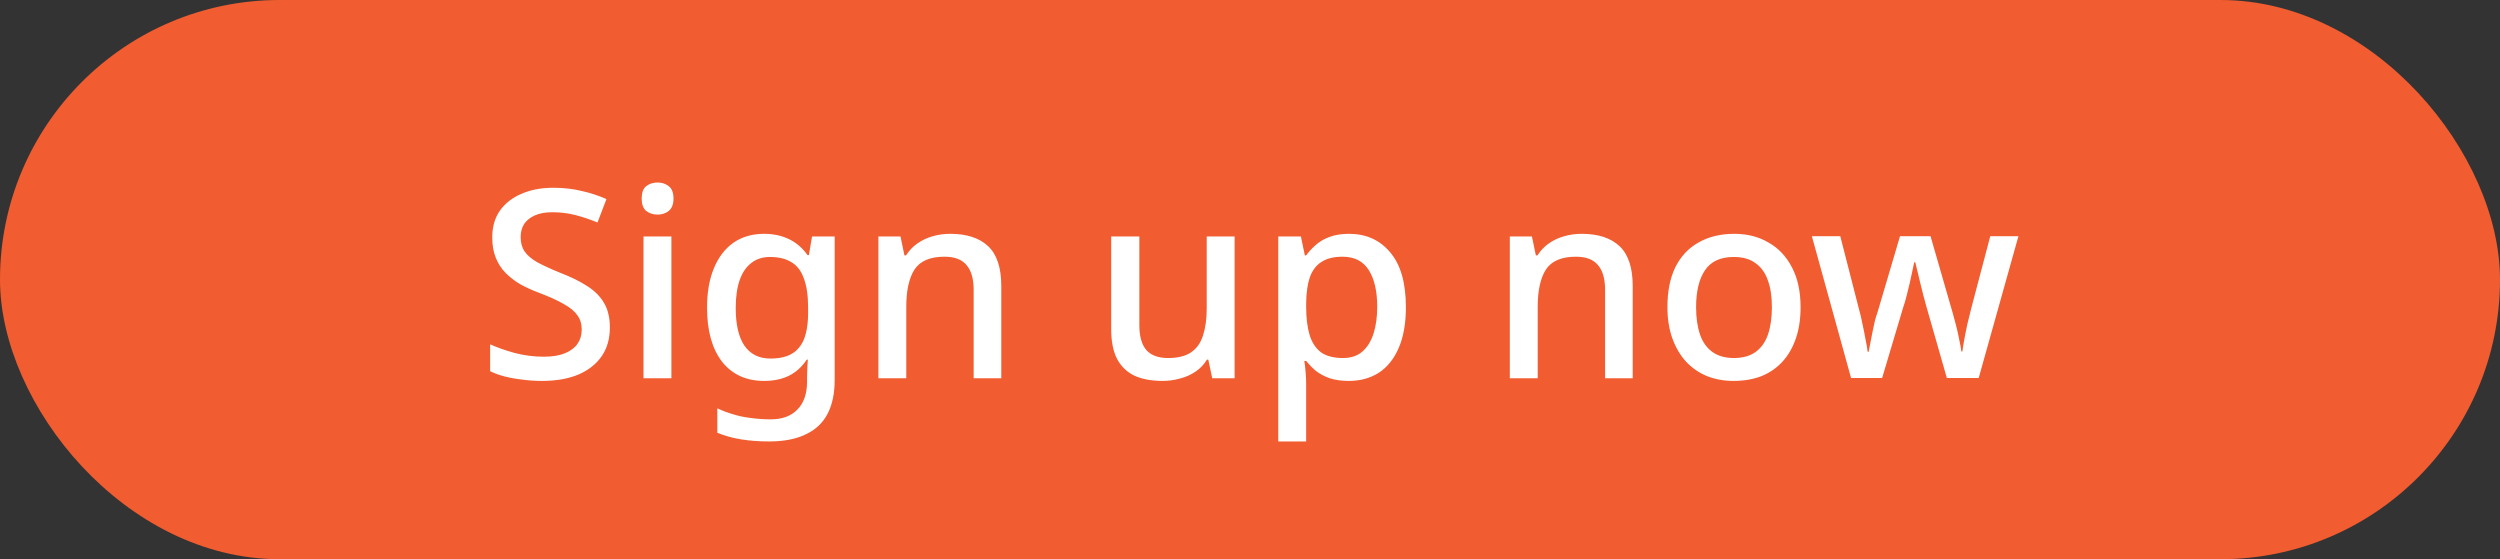 <svg width="608" height="136" viewBox="0 0 608 136" fill="none" xmlns="http://www.w3.org/2000/svg">
<rect x="0" y="0" width="608" height="136" fill="#333333" stroke="none"/>
<rect width="608" height="136" rx="68" fill="#F15C30"/>
<path d="M148.32 79.648C148.32 82.379 147.659 84.704 146.336 86.624C145.013 88.544 143.115 90.037 140.64 91.104C138.165 92.128 135.221 92.64 131.808 92.64C130.144 92.64 128.544 92.533 127.008 92.32C125.472 92.149 124.043 91.893 122.72 91.552C121.397 91.211 120.224 90.784 119.2 90.272V83.744C120.907 84.512 122.912 85.216 125.216 85.856C127.52 86.453 129.867 86.752 132.256 86.752C134.304 86.752 136.011 86.475 137.376 85.92C138.741 85.365 139.765 84.597 140.448 83.616C141.131 82.635 141.472 81.483 141.472 80.16C141.472 78.752 141.109 77.579 140.384 76.64C139.701 75.659 138.613 74.763 137.12 73.952C135.669 73.099 133.707 72.203 131.232 71.264C129.525 70.624 127.968 69.92 126.56 69.152C125.195 68.341 123.979 67.403 122.912 66.336C121.888 65.269 121.099 64.032 120.544 62.624C119.989 61.216 119.712 59.573 119.712 57.696C119.712 55.179 120.331 53.024 121.568 51.232C122.848 49.44 124.597 48.075 126.816 47.136C129.035 46.155 131.616 45.664 134.56 45.664C137.035 45.664 139.317 45.92 141.408 46.432C143.541 46.901 145.568 47.563 147.488 48.416L145.312 54.112C143.563 53.387 141.792 52.789 140 52.32C138.208 51.851 136.331 51.616 134.368 51.616C132.661 51.616 131.232 51.872 130.08 52.384C128.928 52.896 128.053 53.6 127.456 54.496C126.901 55.392 126.624 56.437 126.624 57.632C126.624 59.04 126.944 60.213 127.584 61.152C128.224 62.091 129.248 62.965 130.656 63.776C132.064 64.544 133.92 65.397 136.224 66.336C138.784 67.317 140.96 68.384 142.752 69.536C144.587 70.688 145.973 72.075 146.912 73.696C147.851 75.275 148.32 77.259 148.32 79.648ZM163.284 57.504V92H156.5V57.504H163.284ZM159.956 44.384C160.98 44.384 161.876 44.683 162.644 45.28C163.412 45.877 163.796 46.88 163.796 48.288C163.796 49.653 163.412 50.656 162.644 51.296C161.876 51.893 160.98 52.192 159.956 52.192C158.846 52.192 157.908 51.893 157.14 51.296C156.414 50.656 156.052 49.653 156.052 48.288C156.052 46.88 156.414 45.877 157.14 45.28C157.908 44.683 158.846 44.384 159.956 44.384ZM185.841 56.864C188.06 56.864 190.065 57.291 191.857 58.144C193.649 58.997 195.164 60.299 196.401 62.048H196.721L197.489 57.504H202.993V92.448C202.993 95.691 202.417 98.421 201.265 100.64C200.113 102.859 198.342 104.523 195.953 105.632C193.606 106.784 190.641 107.36 187.057 107.36C184.582 107.36 182.3 107.189 180.209 106.848C178.118 106.507 176.198 105.973 174.449 105.248V99.296C175.686 99.893 176.988 100.384 178.353 100.768C179.718 101.195 181.169 101.493 182.705 101.664C184.241 101.877 185.82 101.984 187.441 101.984C190.257 101.984 192.433 101.173 193.969 99.552C195.505 97.973 196.273 95.733 196.273 92.832V91.68C196.273 91.125 196.294 90.4 196.337 89.504C196.38 88.565 196.422 87.883 196.465 87.456H196.209C195.014 89.248 193.542 90.571 191.793 91.424C190.086 92.235 188.102 92.64 185.841 92.64C181.489 92.64 178.076 91.083 175.601 87.968C173.169 84.811 171.953 80.437 171.953 74.848C171.953 71.093 172.508 67.893 173.617 65.248C174.726 62.56 176.305 60.491 178.353 59.04C180.444 57.589 182.94 56.864 185.841 56.864ZM187.249 62.496C185.457 62.496 183.942 62.987 182.705 63.968C181.468 64.907 180.529 66.293 179.889 68.128C179.249 69.963 178.929 72.224 178.929 74.912C178.929 78.923 179.633 81.973 181.041 84.064C182.492 86.155 184.604 87.2 187.377 87.2C188.998 87.2 190.364 86.987 191.473 86.56C192.625 86.133 193.564 85.472 194.289 84.576C195.057 83.68 195.612 82.549 195.953 81.184C196.337 79.776 196.529 78.091 196.529 76.128V74.848C196.529 71.904 196.188 69.536 195.505 67.744C194.865 65.909 193.862 64.587 192.497 63.776C191.132 62.923 189.382 62.496 187.249 62.496ZM231.097 56.864C235.107 56.864 238.179 57.867 240.312 59.872C242.446 61.877 243.513 65.099 243.513 69.536V92H236.793V70.496C236.793 67.808 236.217 65.803 235.065 64.48C233.955 63.115 232.163 62.432 229.689 62.432C226.19 62.432 223.758 63.477 222.393 65.568C221.07 67.659 220.409 70.667 220.409 74.592V92H213.625V57.504H219.001L219.961 62.112H220.345C221.113 60.917 222.051 59.936 223.161 59.168C224.27 58.4 225.507 57.824 226.873 57.44C228.238 57.056 229.646 56.864 231.097 56.864ZM300.258 57.504V92H294.818L293.858 87.456H293.538C292.813 88.651 291.874 89.632 290.722 90.4C289.57 91.168 288.311 91.723 286.946 92.064C285.581 92.448 284.173 92.64 282.722 92.64C280.034 92.64 277.751 92.213 275.874 91.36C274.039 90.464 272.631 89.099 271.65 87.264C270.711 85.387 270.242 82.997 270.242 80.096V57.504H277.09V79.072C277.09 81.76 277.645 83.765 278.754 85.088C279.906 86.411 281.677 87.072 284.066 87.072C286.455 87.072 288.333 86.603 289.698 85.664C291.063 84.725 292.023 83.36 292.578 81.568C293.175 79.733 293.474 77.536 293.474 74.976V57.504H300.258ZM328.091 56.864C332.229 56.864 335.557 58.357 338.075 61.344C340.635 64.331 341.915 68.789 341.915 74.72C341.915 78.603 341.339 81.888 340.187 84.576C339.035 87.264 337.413 89.291 335.323 90.656C333.232 91.979 330.8 92.64 328.027 92.64C326.277 92.64 324.741 92.427 323.419 92C322.096 91.531 320.965 90.933 320.027 90.208C319.131 89.44 318.341 88.629 317.659 87.776H317.211C317.339 88.544 317.445 89.461 317.531 90.528C317.616 91.552 317.659 92.469 317.659 93.28V107.36H310.875V57.504H316.379L317.339 62.112H317.659C318.341 61.173 319.152 60.299 320.091 59.488C321.029 58.677 322.16 58.037 323.483 57.568C324.805 57.099 326.341 56.864 328.091 56.864ZM326.491 62.432C324.357 62.432 322.651 62.859 321.371 63.712C320.091 64.523 319.152 65.76 318.555 67.424C318 69.045 317.701 71.115 317.659 73.632V74.656C317.659 77.301 317.936 79.563 318.491 81.44C319.045 83.275 319.963 84.683 321.243 85.664C322.565 86.603 324.357 87.072 326.619 87.072C328.539 87.072 330.096 86.56 331.291 85.536C332.528 84.469 333.445 82.997 334.043 81.12C334.64 79.243 334.939 77.067 334.939 74.592C334.939 70.837 334.256 67.872 332.891 65.696C331.525 63.52 329.392 62.432 326.491 62.432ZM384.659 56.864C388.67 56.864 391.742 57.867 393.875 59.872C396.008 61.877 397.075 65.099 397.075 69.536V92H390.355V70.496C390.355 67.808 389.779 65.803 388.627 64.48C387.518 63.115 385.726 62.432 383.251 62.432C379.752 62.432 377.32 63.477 375.955 65.568C374.632 67.659 373.971 70.667 373.971 74.592V92H367.187V57.504H372.563L373.523 62.112H373.907C374.675 60.917 375.614 59.936 376.723 59.168C377.832 58.4 379.07 57.824 380.435 57.44C381.8 57.056 383.208 56.864 384.659 56.864ZM437.9 74.72C437.9 77.579 437.516 80.117 436.748 82.336C435.98 84.555 434.892 86.432 433.484 87.968C432.076 89.504 430.369 90.677 428.364 91.488C426.358 92.256 424.097 92.64 421.58 92.64C419.276 92.64 417.142 92.256 415.18 91.488C413.217 90.677 411.51 89.504 410.06 87.968C408.652 86.432 407.542 84.555 406.732 82.336C405.921 80.117 405.516 77.557 405.516 74.656C405.516 70.859 406.156 67.637 407.436 64.992C408.758 62.347 410.636 60.341 413.068 58.976C415.542 57.568 418.444 56.864 421.772 56.864C424.929 56.864 427.702 57.568 430.092 58.976C432.524 60.341 434.422 62.347 435.788 64.992C437.196 67.637 437.9 70.88 437.9 74.72ZM412.492 74.72C412.492 77.28 412.812 79.499 413.452 81.376C414.092 83.211 415.094 84.619 416.46 85.6C417.825 86.581 419.574 87.072 421.708 87.072C423.841 87.072 425.59 86.581 426.956 85.6C428.321 84.619 429.324 83.211 429.964 81.376C430.604 79.499 430.924 77.28 430.924 74.72C430.924 72.075 430.582 69.856 429.9 68.064C429.26 66.272 428.257 64.907 426.892 63.968C425.569 62.987 423.82 62.496 421.644 62.496C418.444 62.496 416.118 63.563 414.668 65.696C413.217 67.829 412.492 70.837 412.492 74.72ZM468.546 74.72C468.332 73.867 468.076 72.928 467.778 71.904C467.522 70.88 467.266 69.856 467.01 68.832C466.754 67.765 466.519 66.784 466.306 65.888C466.092 64.992 465.922 64.288 465.794 63.776H465.538C465.452 64.288 465.303 64.992 465.09 65.888C464.919 66.784 464.706 67.765 464.45 68.832C464.194 69.856 463.938 70.901 463.682 71.968C463.426 72.992 463.148 73.931 462.85 74.784L457.73 91.936H450.178L440.642 57.44H447.554L452.034 74.912C452.375 76.107 452.674 77.365 452.93 78.688C453.228 80.011 453.484 81.291 453.698 82.528C453.954 83.723 454.124 84.725 454.21 85.536H454.466C454.551 84.981 454.679 84.299 454.85 83.488C455.02 82.635 455.191 81.76 455.362 80.864C455.575 79.925 455.767 79.029 455.938 78.176C456.151 77.323 456.364 76.619 456.578 76.064L462.082 57.44H469.506L474.882 76.064C475.138 76.917 475.415 77.941 475.714 79.136C476.012 80.288 476.268 81.44 476.482 82.592C476.738 83.701 476.908 84.661 476.994 85.472H477.25C477.335 84.747 477.484 83.808 477.698 82.656C477.911 81.461 478.167 80.181 478.466 78.816C478.807 77.451 479.127 76.149 479.426 74.912L484.034 57.44H490.882L481.218 91.936H473.474L468.546 74.72Z" fill="white"/>
</svg>
